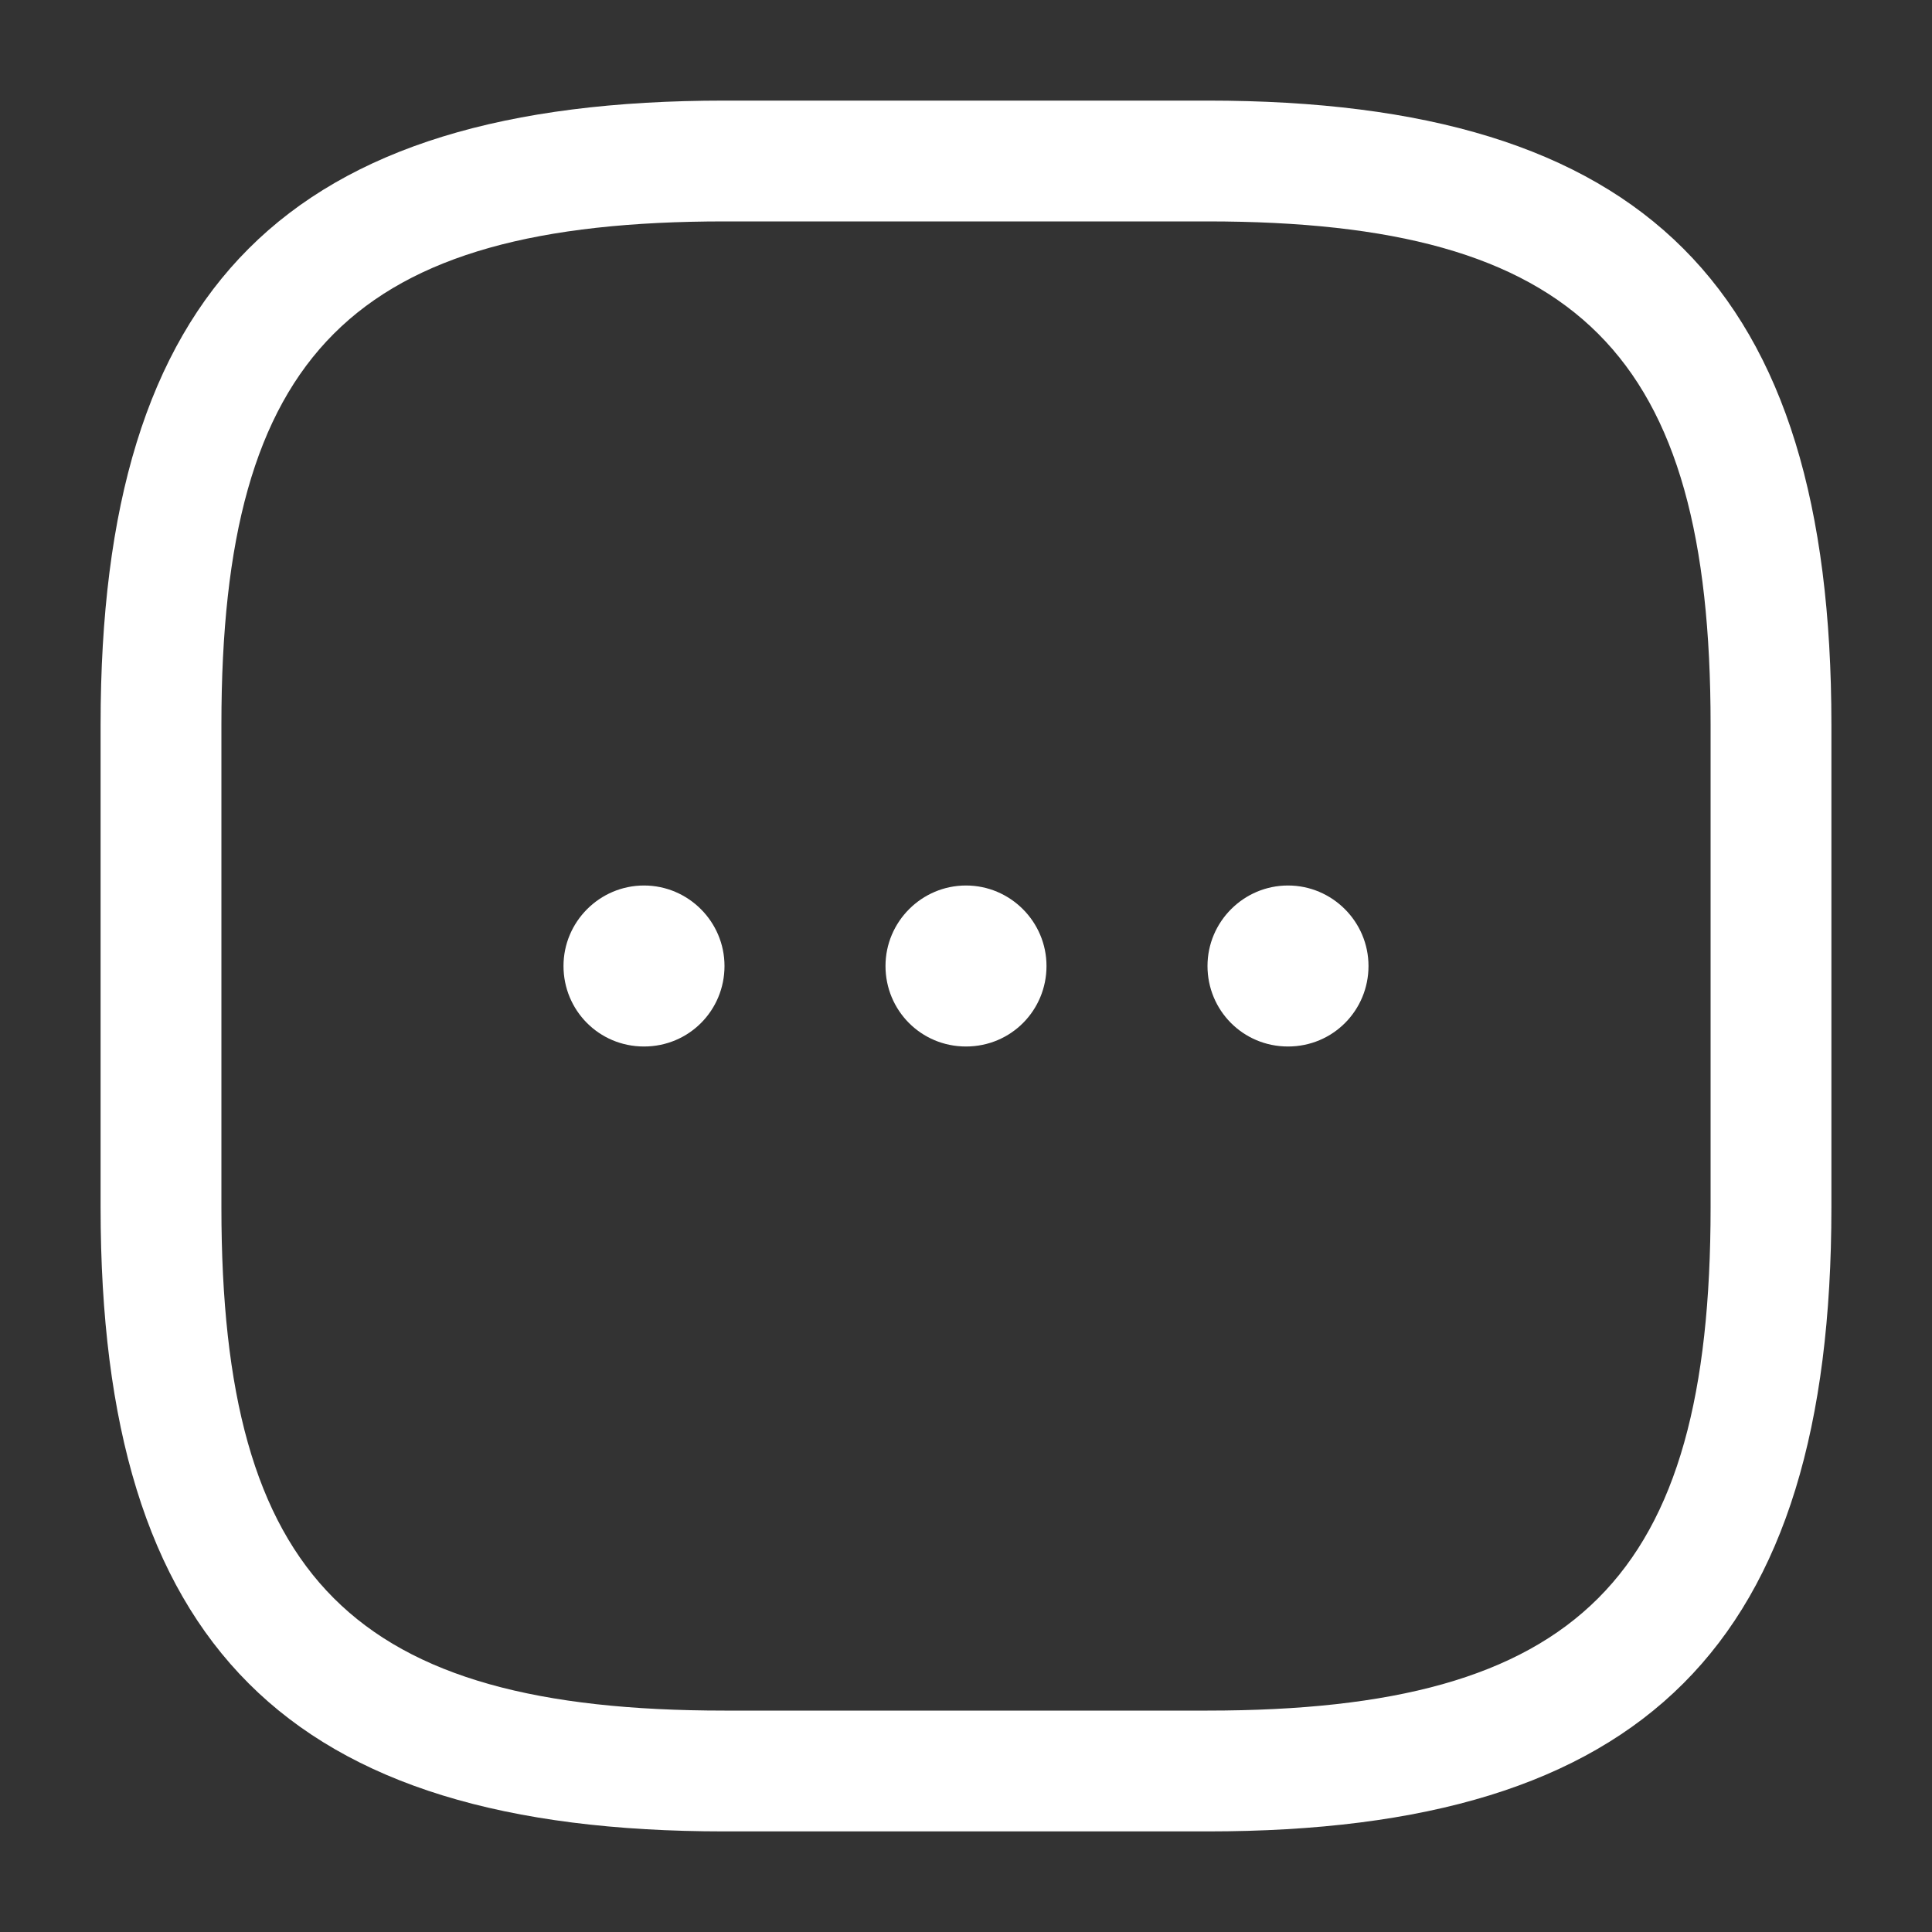 <svg width="30" height="30" viewBox="0 0 30 30" fill="none" xmlns="http://www.w3.org/2000/svg">
<rect x="0" y="0" width="30" height="30" fill="#333333" stroke="none"/>
<path d="M18.75 28.438H11.25C4.463 28.438 1.562 25.538 1.562 18.75V11.25C1.562 4.463 4.463 1.562 11.25 1.562H18.75C25.538 1.562 28.438 4.463 28.438 11.25V18.75C28.438 25.538 25.538 28.438 18.75 28.438ZM11.25 3.438C5.487 3.438 3.438 5.487 3.438 11.25V18.75C3.438 24.512 5.487 26.562 11.25 26.562H18.75C24.512 26.562 26.562 24.512 26.562 18.75V11.25C26.562 5.487 24.512 3.438 18.75 3.438H11.25Z" fill="white"/>
<path d="M15 16.25C14.3 16.25 13.75 15.688 13.75 15C13.75 14.312 14.312 13.75 15 13.75C15.688 13.75 16.25 14.312 16.25 15C16.25 15.688 15.7 16.25 15 16.25Z" fill="white"/>
<path d="M20 16.25C19.3 16.25 18.75 15.688 18.75 15C18.75 14.312 19.312 13.75 20 13.75C20.688 13.75 21.25 14.312 21.25 15C21.25 15.688 20.7 16.25 20 16.25Z" fill="white"/>
<path d="M10 16.25C9.3 16.25 8.75 15.688 8.75 15C8.75 14.312 9.312 13.75 10 13.75C10.688 13.75 11.25 14.312 11.25 15C11.25 15.688 10.7 16.25 10 16.25Z" fill="white"/>
</svg>
